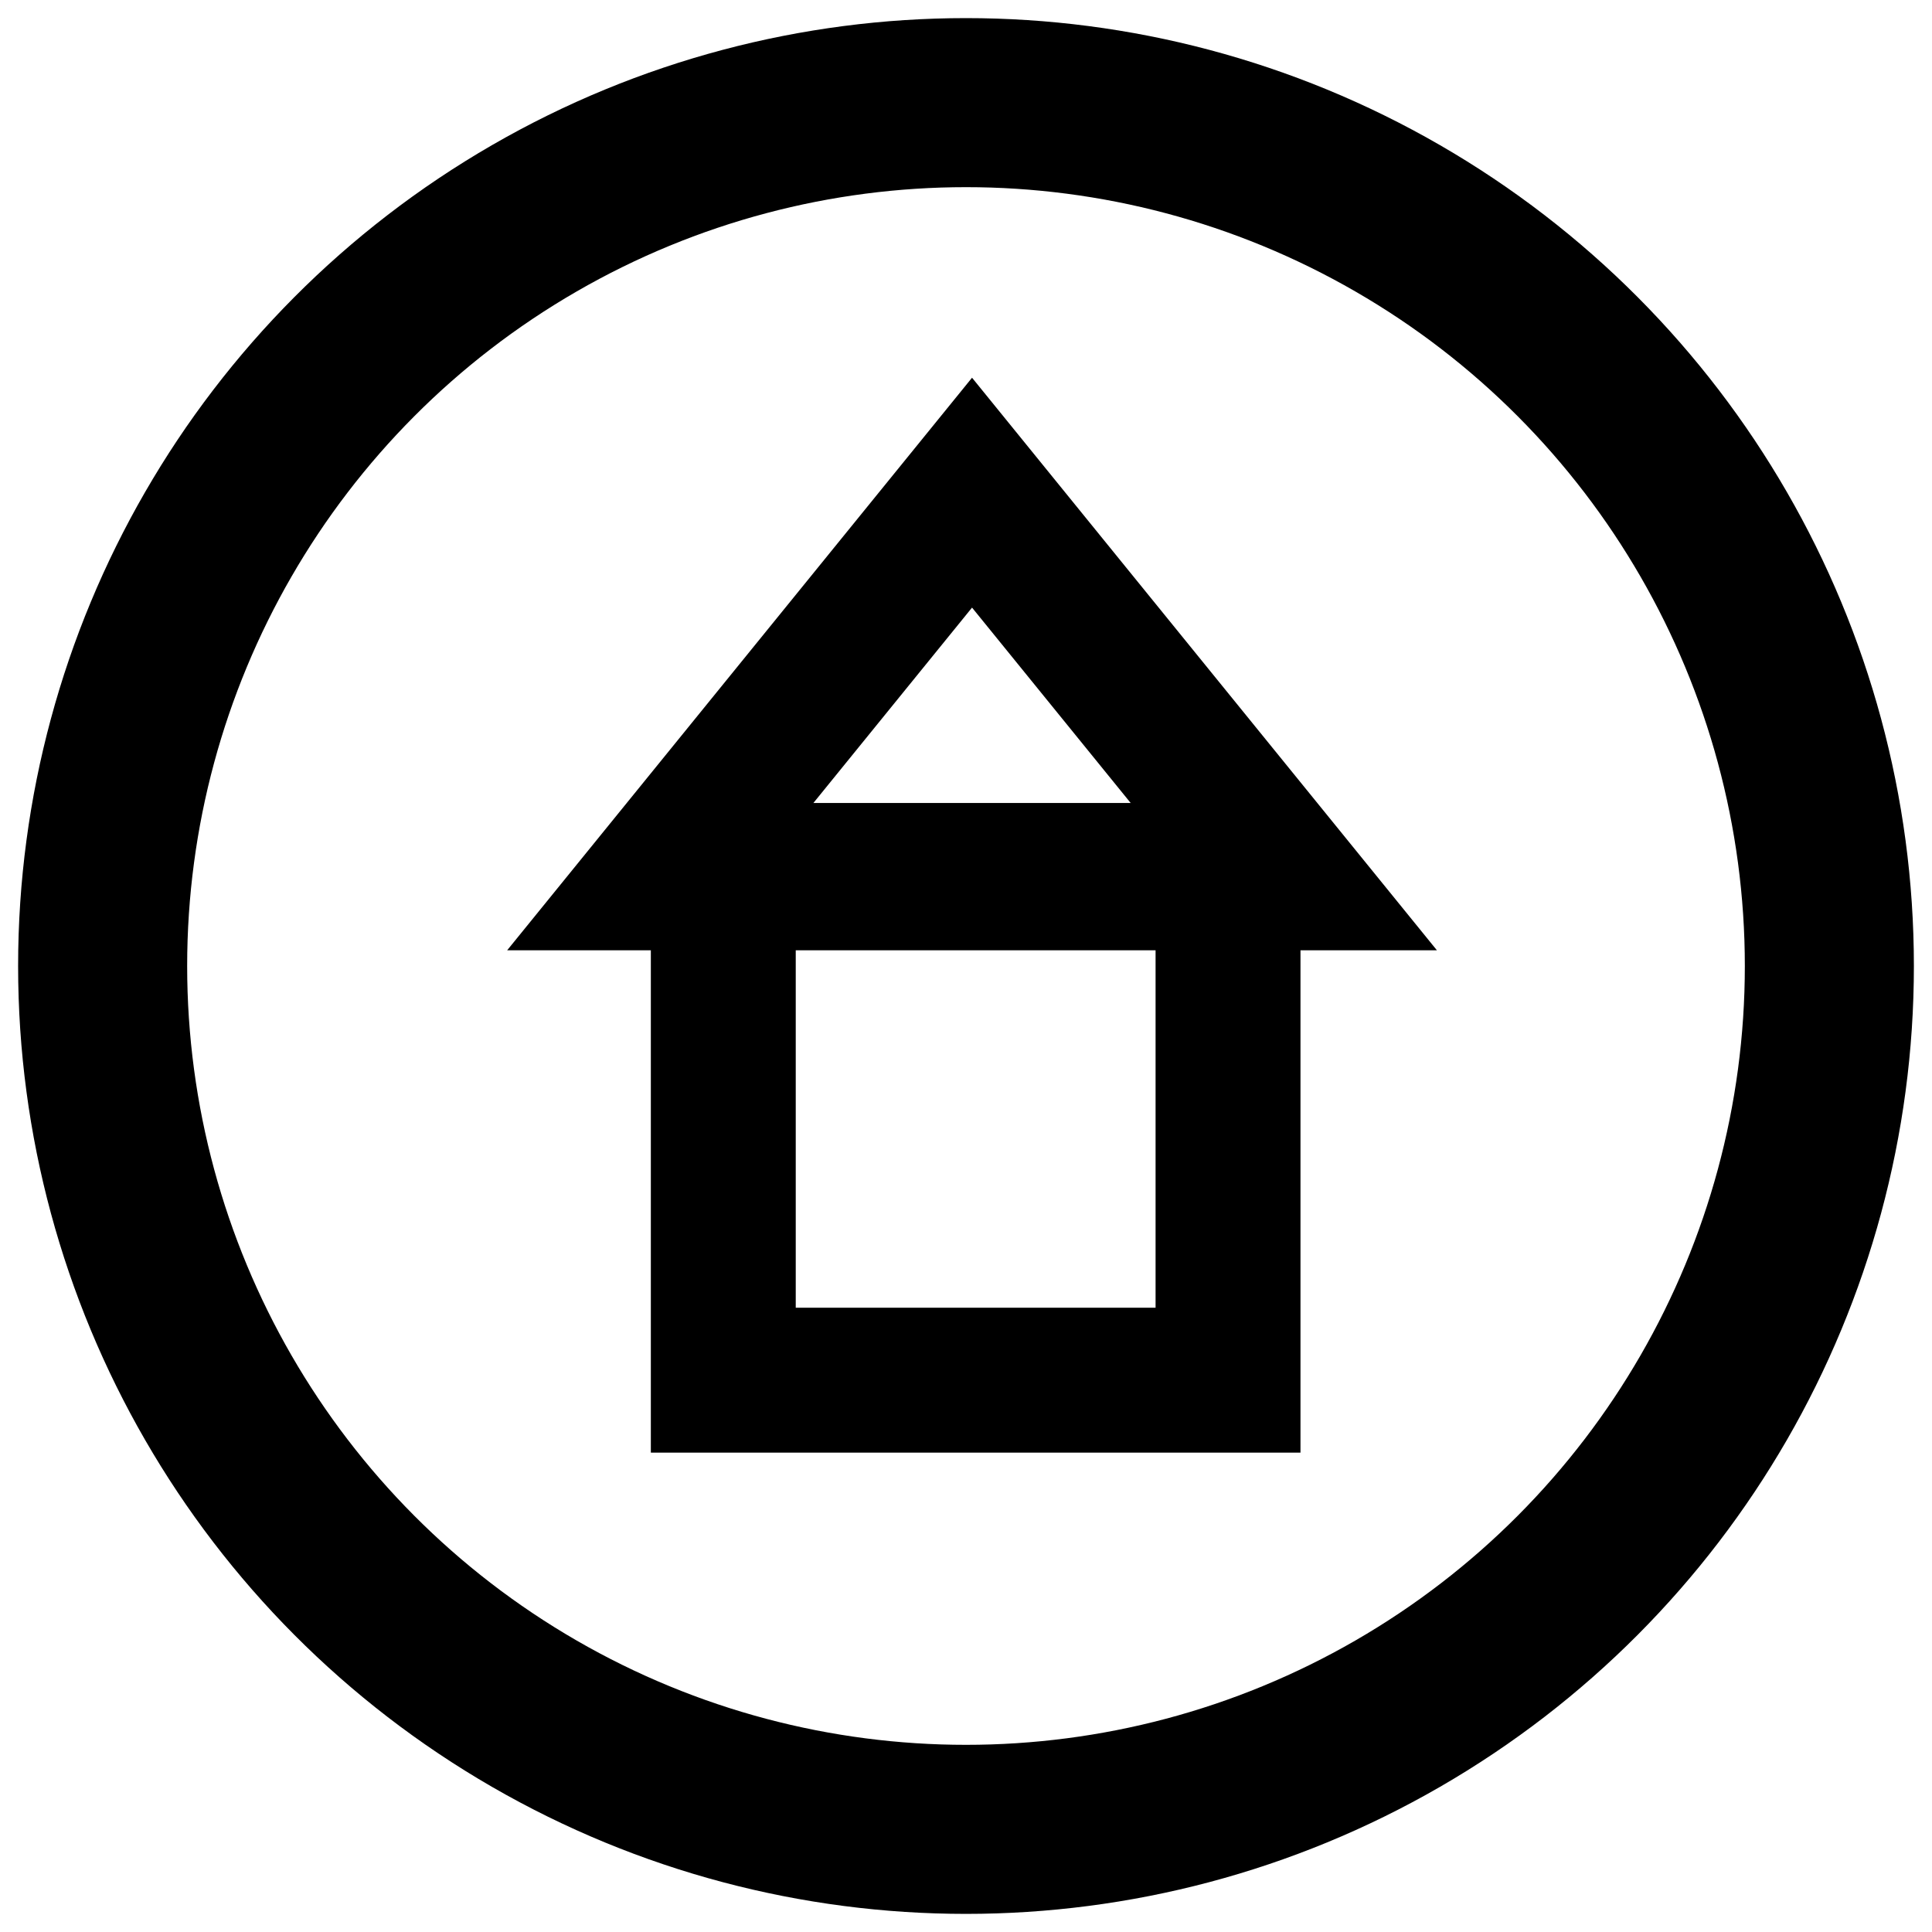 <?xml version="1.0" encoding="utf-8"?>
<!-- Generator: Adobe Illustrator 21.0.2, SVG Export Plug-In . SVG Version: 6.00 Build 0)  -->
<svg version="1.1" xmlns="http://www.w3.org/2000/svg" xmlns:xlink="http://www.w3.org/1999/xlink" x="0px" y="0px"
	 viewBox="0 0 160 160" style="enable-background:new 0 0 160 160;" xml:space="preserve">
<style type="text/css">
	.st0{fill:none;stroke:#000000;stroke-width:14;stroke-miterlimit:10;}
	.st1{display:none;}
	.st2{display:inline;fill:none;stroke:#000000;stroke-width:14;stroke-miterlimit:10;}
	.st3{display:inline;stroke:#000000;stroke-width:14;stroke-miterlimit:10;}
	.st4{fill:none;stroke:#000000;stroke-width:12;stroke-miterlimit:10;}
</style>
<g id="Layer_1">
	<g id="Layer_1_1_">
		<circle class="st0" cx="80" cy="80" r="71.5"/>
	</g>
	<g id="Layer_2" class="st1">
		<line class="st2" x1="80" y1="66.7" x2="80" y2="119.8"/>
		<circle class="st3" cx="79.8" cy="49.4" r="1.7"/>
	</g>
</g>
<g id="Layer_2_1_">
	<rect x="59.9" y="72.5" class="st4" width="41.8" height="41.8"/>
	<polygon class="st4" points="80.5,40.8 54.6,72.7 106.4,72.7 	"/>
</g>
</svg>
